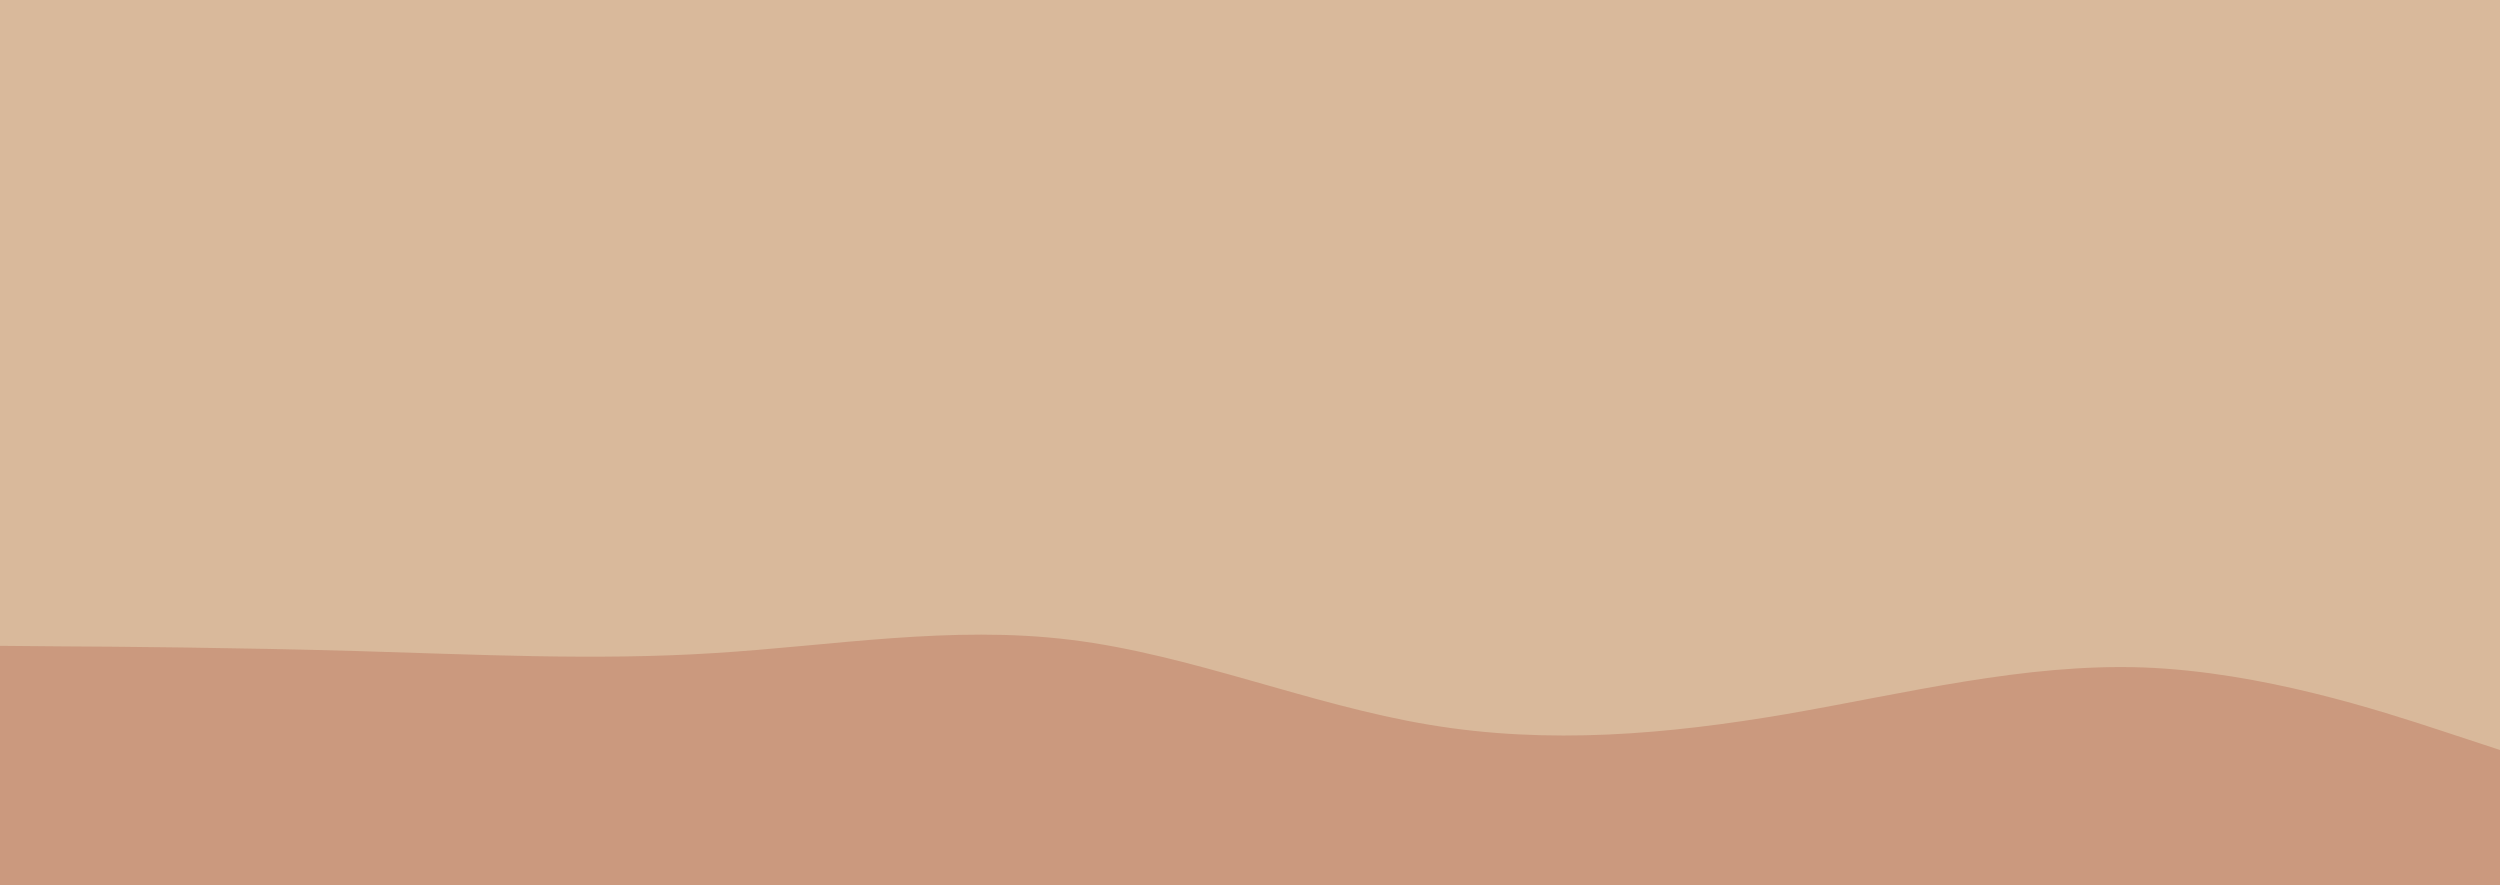 <svg id="visual" viewBox="0 0 960 340" width="960" height="340" xmlns="http://www.w3.org/2000/svg" xmlns:xlink="http://www.w3.org/1999/xlink" version="1.1"><rect x="0" y="0" width="960" height="340" fill="#D9B99B"></rect><path d="M0 248L22.8 248.2C45.7 248.3 91.3 248.7 137 250C182.7 251.3 228.3 253.7 274 250.8C319.7 248 365.3 240 411.2 245.7C457 251.3 503 270.7 548.8 278.3C594.7 286 640.3 282 686 274.2C731.7 266.3 777.3 254.7 823 256.3C868.7 258 914.3 273 937.2 280.5L960 288L960 341L937.2 341C914.3 341 868.7 341 823 341C777.3 341 731.7 341 686 341C640.3 341 594.7 341 548.8 341C503 341 457 341 411.2 341C365.3 341 319.7 341 274 341C228.3 341 182.7 341 137 341C91.3 341 45.7 341 22.8 341L0 341Z" fill="#CB997E" stroke-linecap="round" stroke-linejoin="miter"></path></svg>